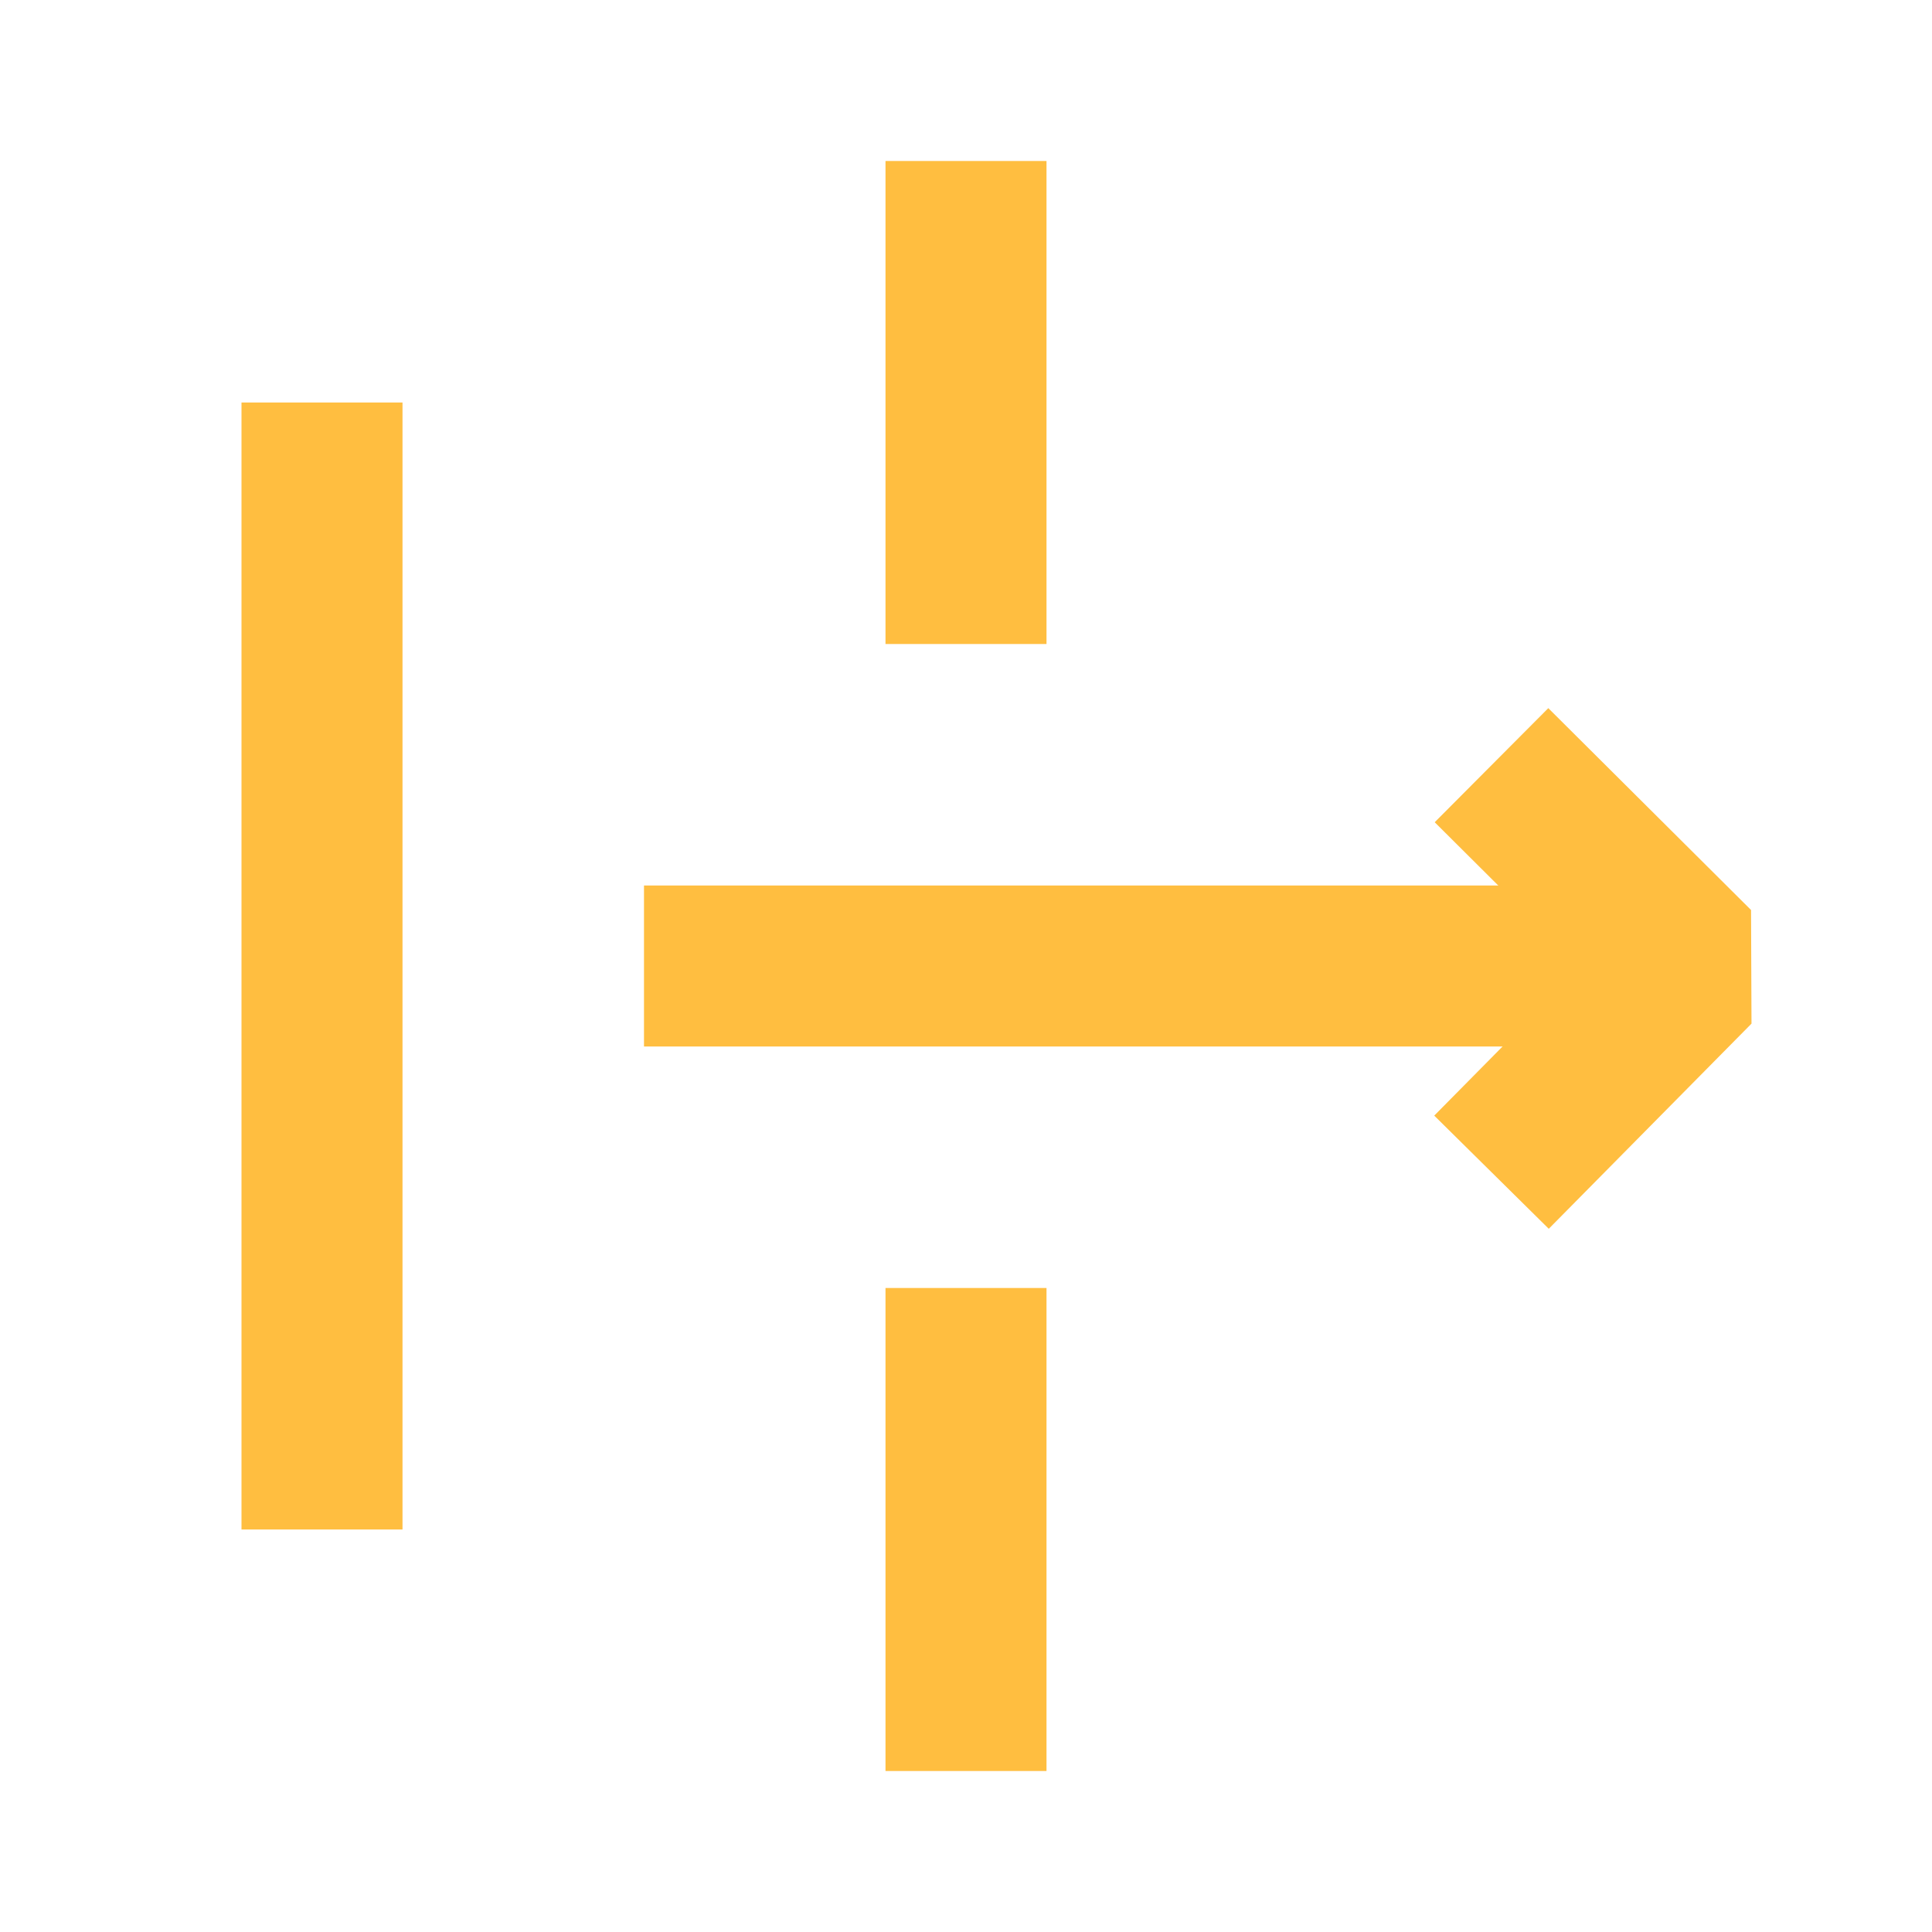 <?xml version="1.0" encoding="UTF-8"?><svg width="24" height="24" viewBox="0 0 48 48" fill="none" xmlns="http://www.w3.org/2000/svg"><path d="M8 10V38" stroke="#ffbe40" stroke-width="4" stroke-linecap="butt"/><path d="M24 4V16" stroke="#ffbe40" stroke-width="4" stroke-linecap="butt"/><path d="M16 24H42" stroke="#ffbe40" stroke-width="4" stroke-linecap="butt"/><path d="M37.056 19.011L42.093 24.026L37.056 29.123" stroke="#ffbe40" stroke-width="4" stroke-linecap="butt" stroke-linejoin="bevel"/><path d="M24 32V44" stroke="#ffbe40" stroke-width="4" stroke-linecap="butt"/></svg>